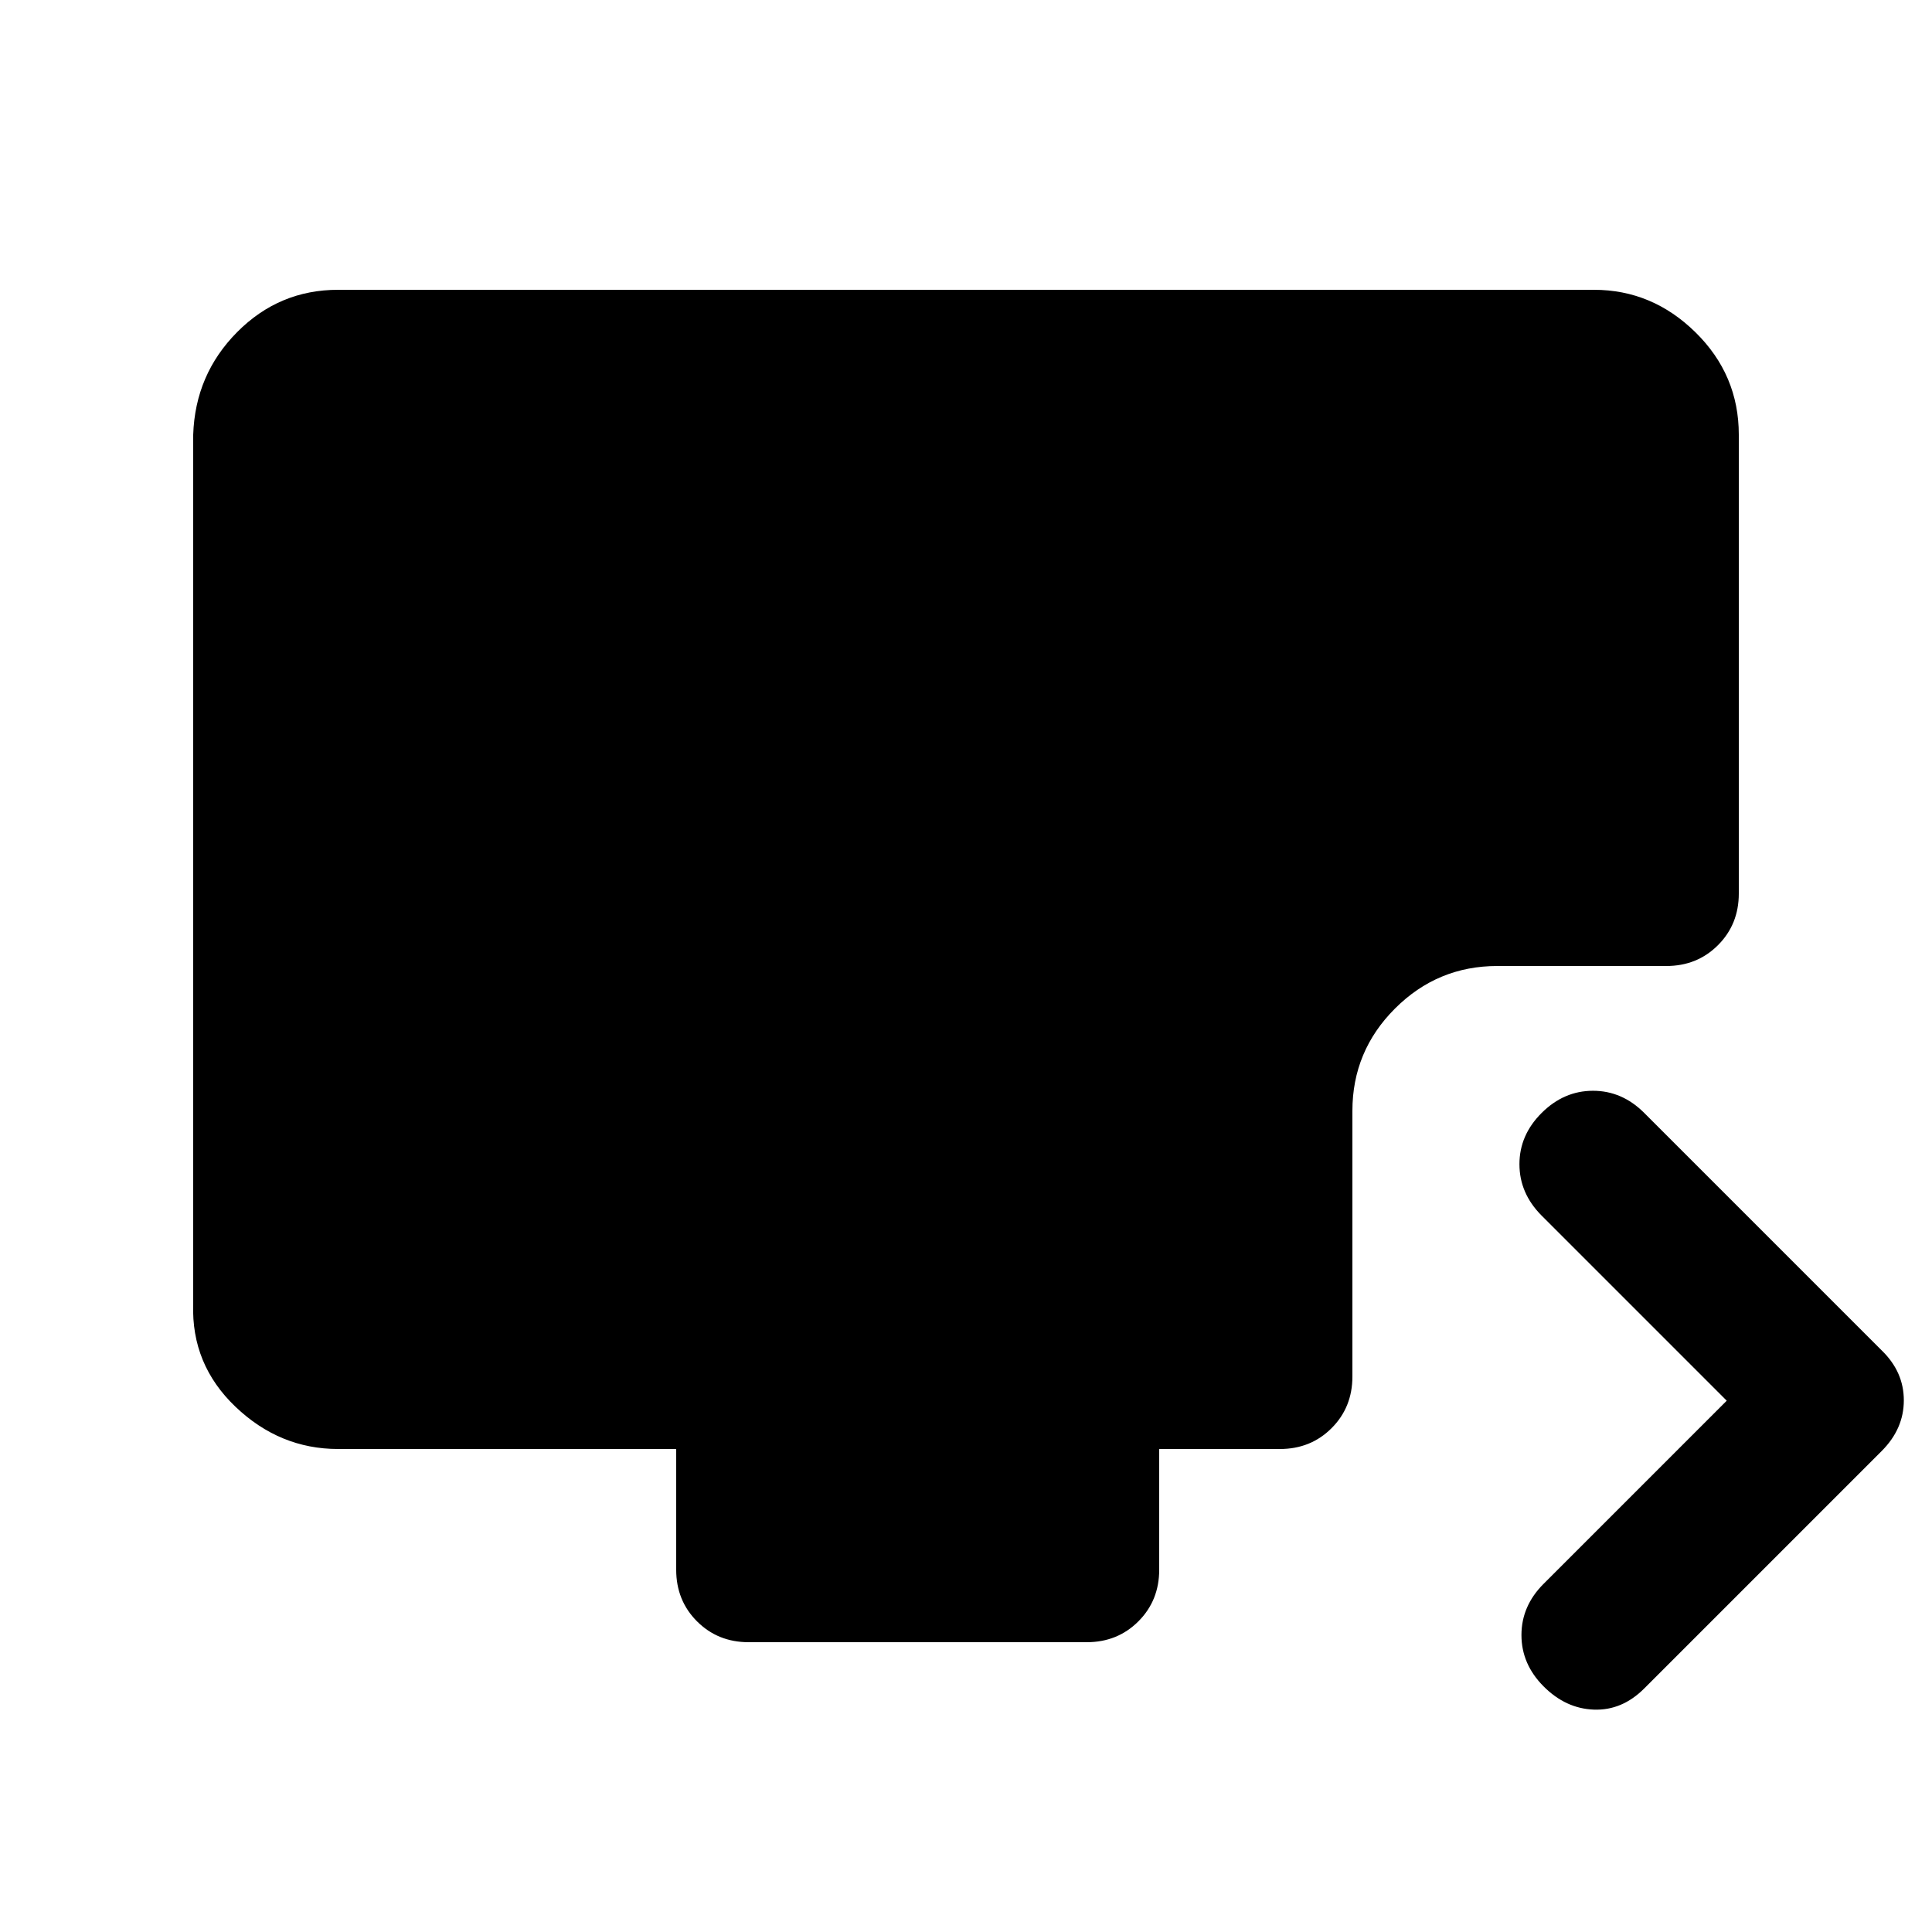 <svg xmlns="http://www.w3.org/2000/svg" height="20" viewBox="0 -960 960 960" width="20"><path d="m858-264-92-92q-11-11.06-11-25.53T766.05-407q11.05-11 25.5-11T817-407l118 118q11 10.64 11 24.82T935-239L817-121q-11 11-25 10.5t-25-11.55q-11-11.05-11-25.5T767-173l91-91ZM372-144q-15.3 0-25.65-10.35Q336-164.7 336-180v-60H168q-29 0-51-21t-21-51v-432q1-30 21.86-51 20.85-21 50.14-21h624q29 0 50.5 21.15T864-744v228q0 15.3-10.35 25.65Q843.3-480 828-480h-84q-29.7 0-50.85 21.15Q672-437.7 672-408v132q0 15.3-10.35 25.65Q651.3-240 636-240h-60v60q0 15.3-10.35 25.65Q555.3-144 540-144H372Z"/></svg>